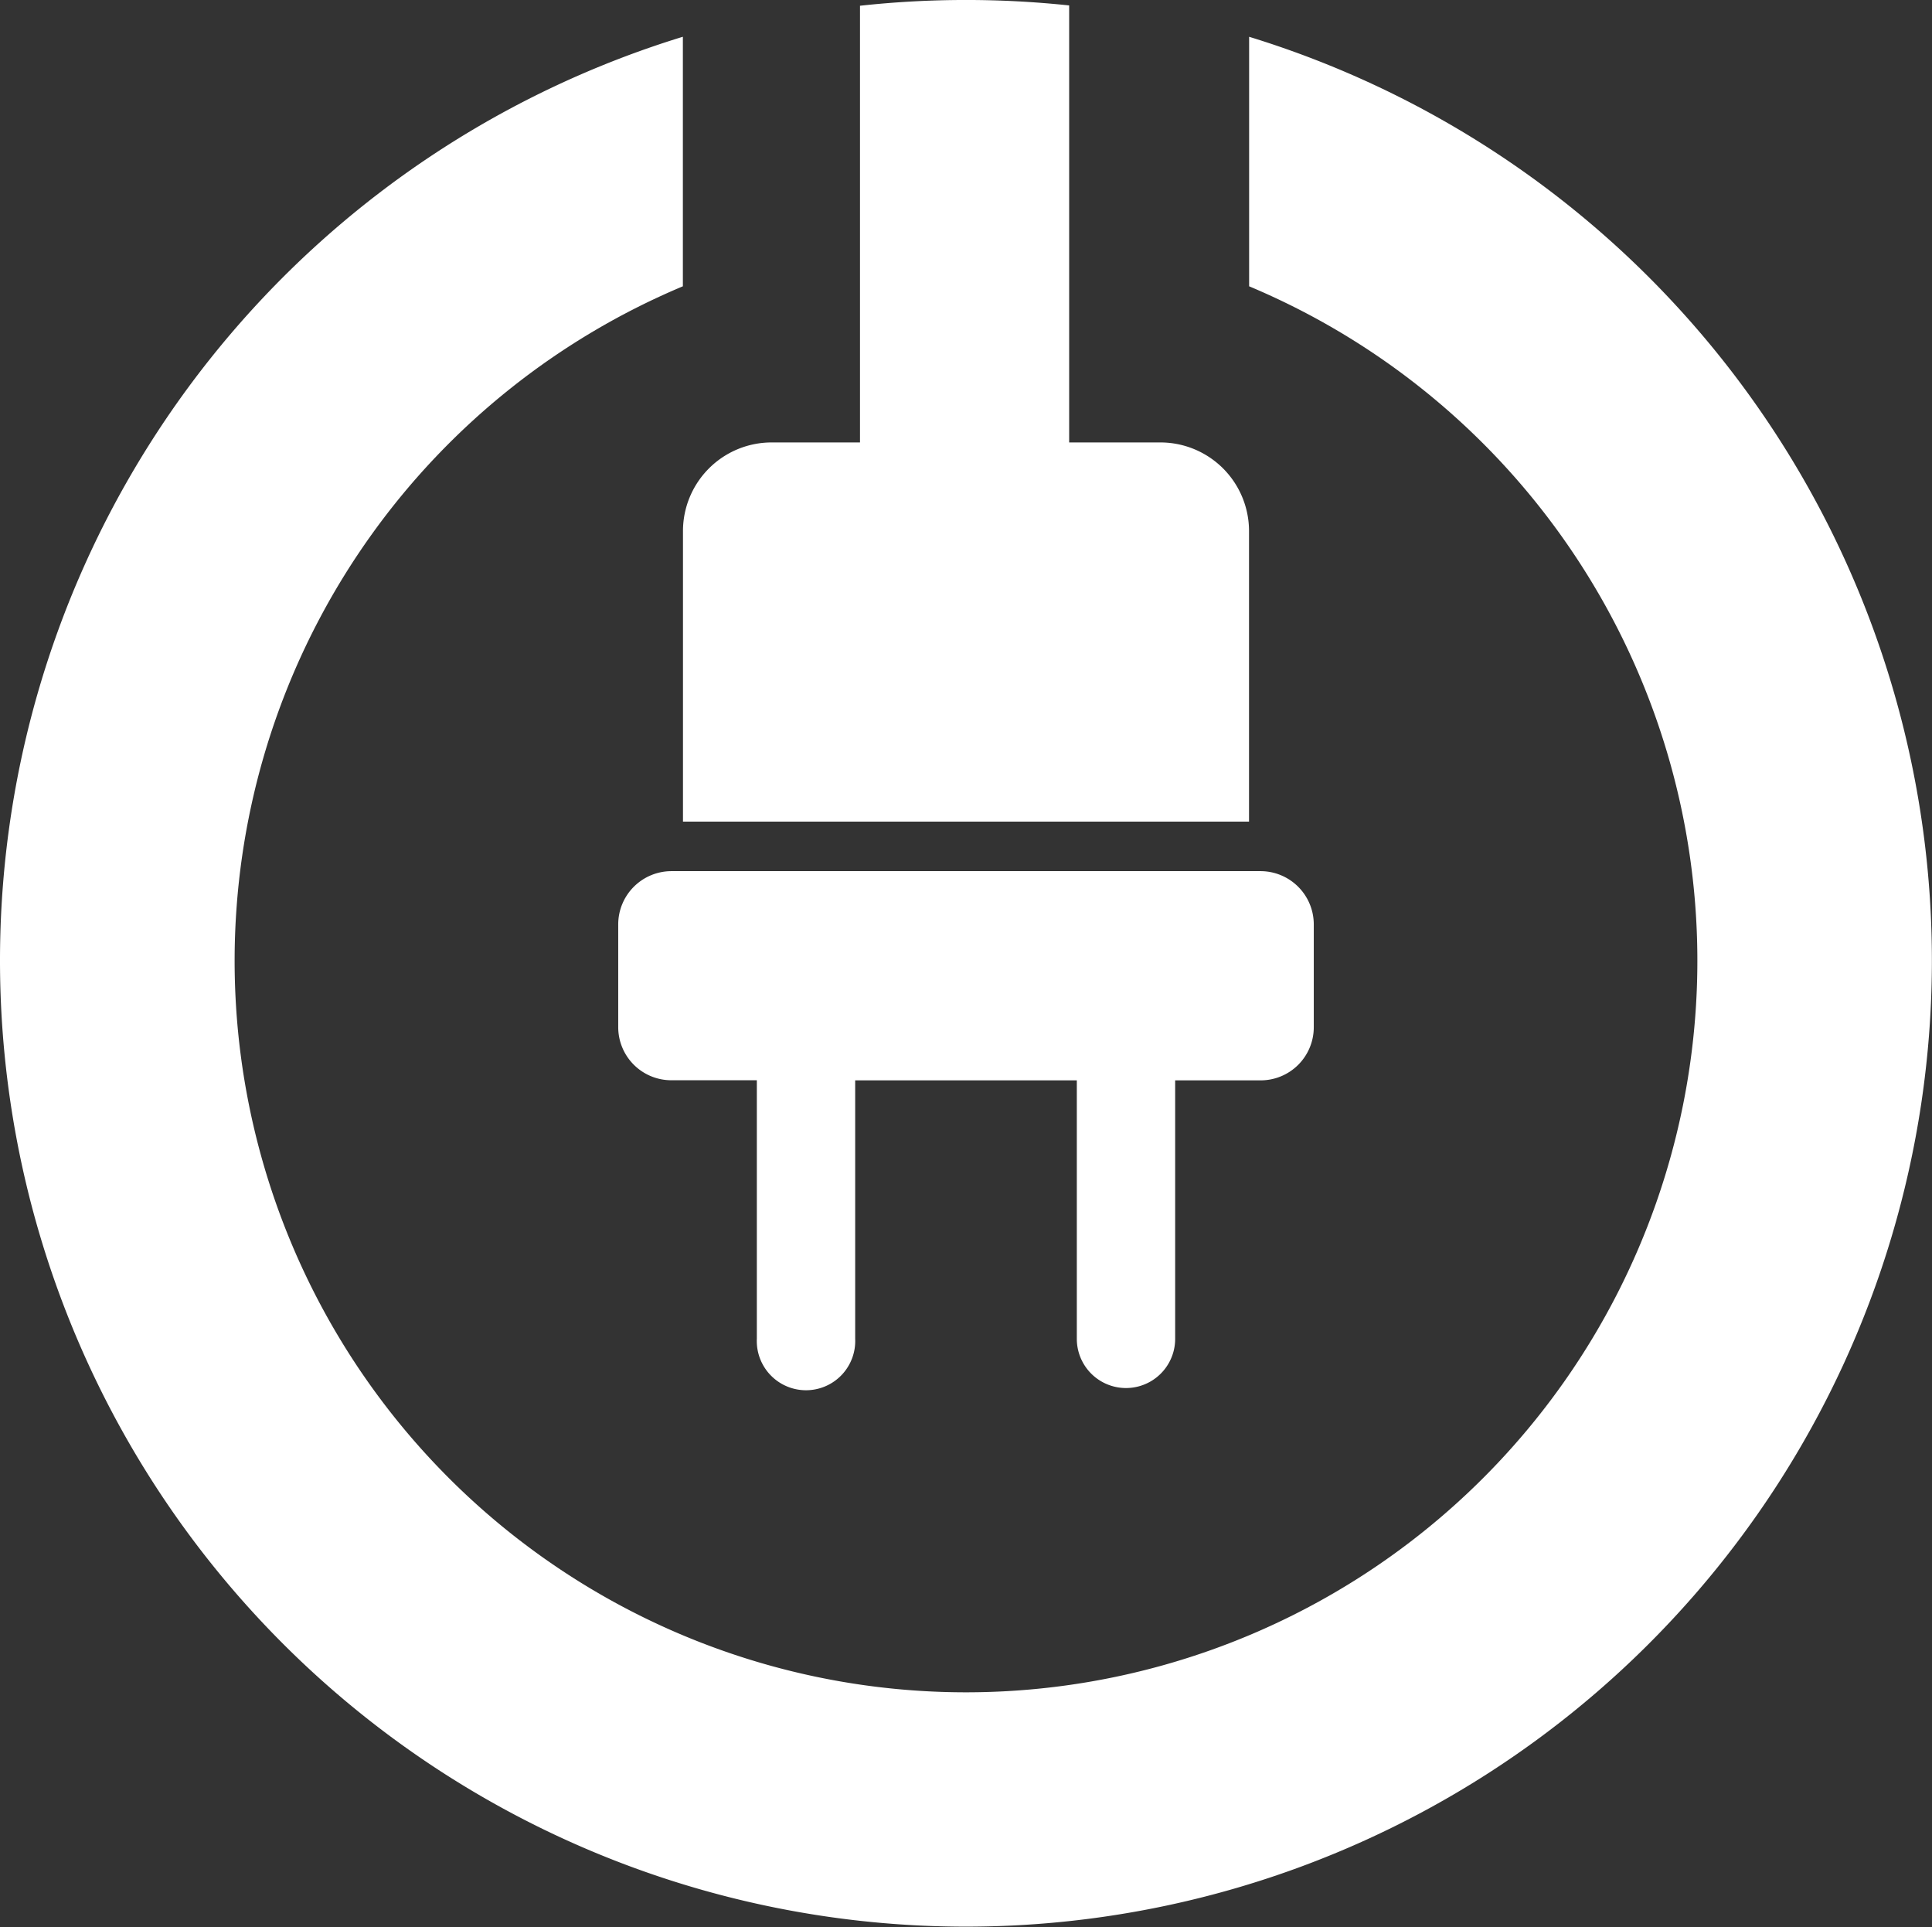 <svg id="Group_122" data-name="Group 122" xmlns="http://www.w3.org/2000/svg" width="37.326" height="37.224" viewBox="0 0 37.326 37.224">
  <rect x="0" y="0" width="37.326" height="37.224" fill="#333333" stroke="none"/>
  <g id="Group_119" data-name="Group 119" transform="translate(11.944 0)">
    <path id="Path_24" data-name="Path 24" d="M47.752,15.258a1.713,1.713,0,0,0-1.712-1.712H44.277V5.105a18.912,18.912,0,0,0-4.041.006v8.435H38.528a1.713,1.713,0,0,0-1.712,1.712V20.87H47.752Z" transform="translate(-35.565 -5)" fill="#fff"/>
    <path id="Path_25" data-name="Path 25" d="M46.211,45.574H34.829A1.029,1.029,0,0,0,33.8,46.6v1.987a1.026,1.026,0,0,0,1.029,1.026h1.649v4.993a.951.951,0,1,0,1.9,0V49.615H42.66v4.993a.95.95,0,1,0,1.9,0V49.615h1.651a1.026,1.026,0,0,0,1.027-1.026V46.6A1.029,1.029,0,0,0,46.211,45.574Z" transform="translate(-33.8 -28.747)" fill="#fff"/>
  </g>
  <g id="Group_121" data-name="Group 121" transform="translate(0 0.71)">
    <g id="Group_120" data-name="Group 120">
      <path id="Path_26" data-name="Path 26" d="M29.133,6.713v4.82a14.13,14.13,0,1,1-10.94,0V6.713a18.662,18.662,0,1,0,10.938,0Z" transform="translate(-5 -6.713)" fill="#fff"/>
    </g>
  </g>
</svg>
